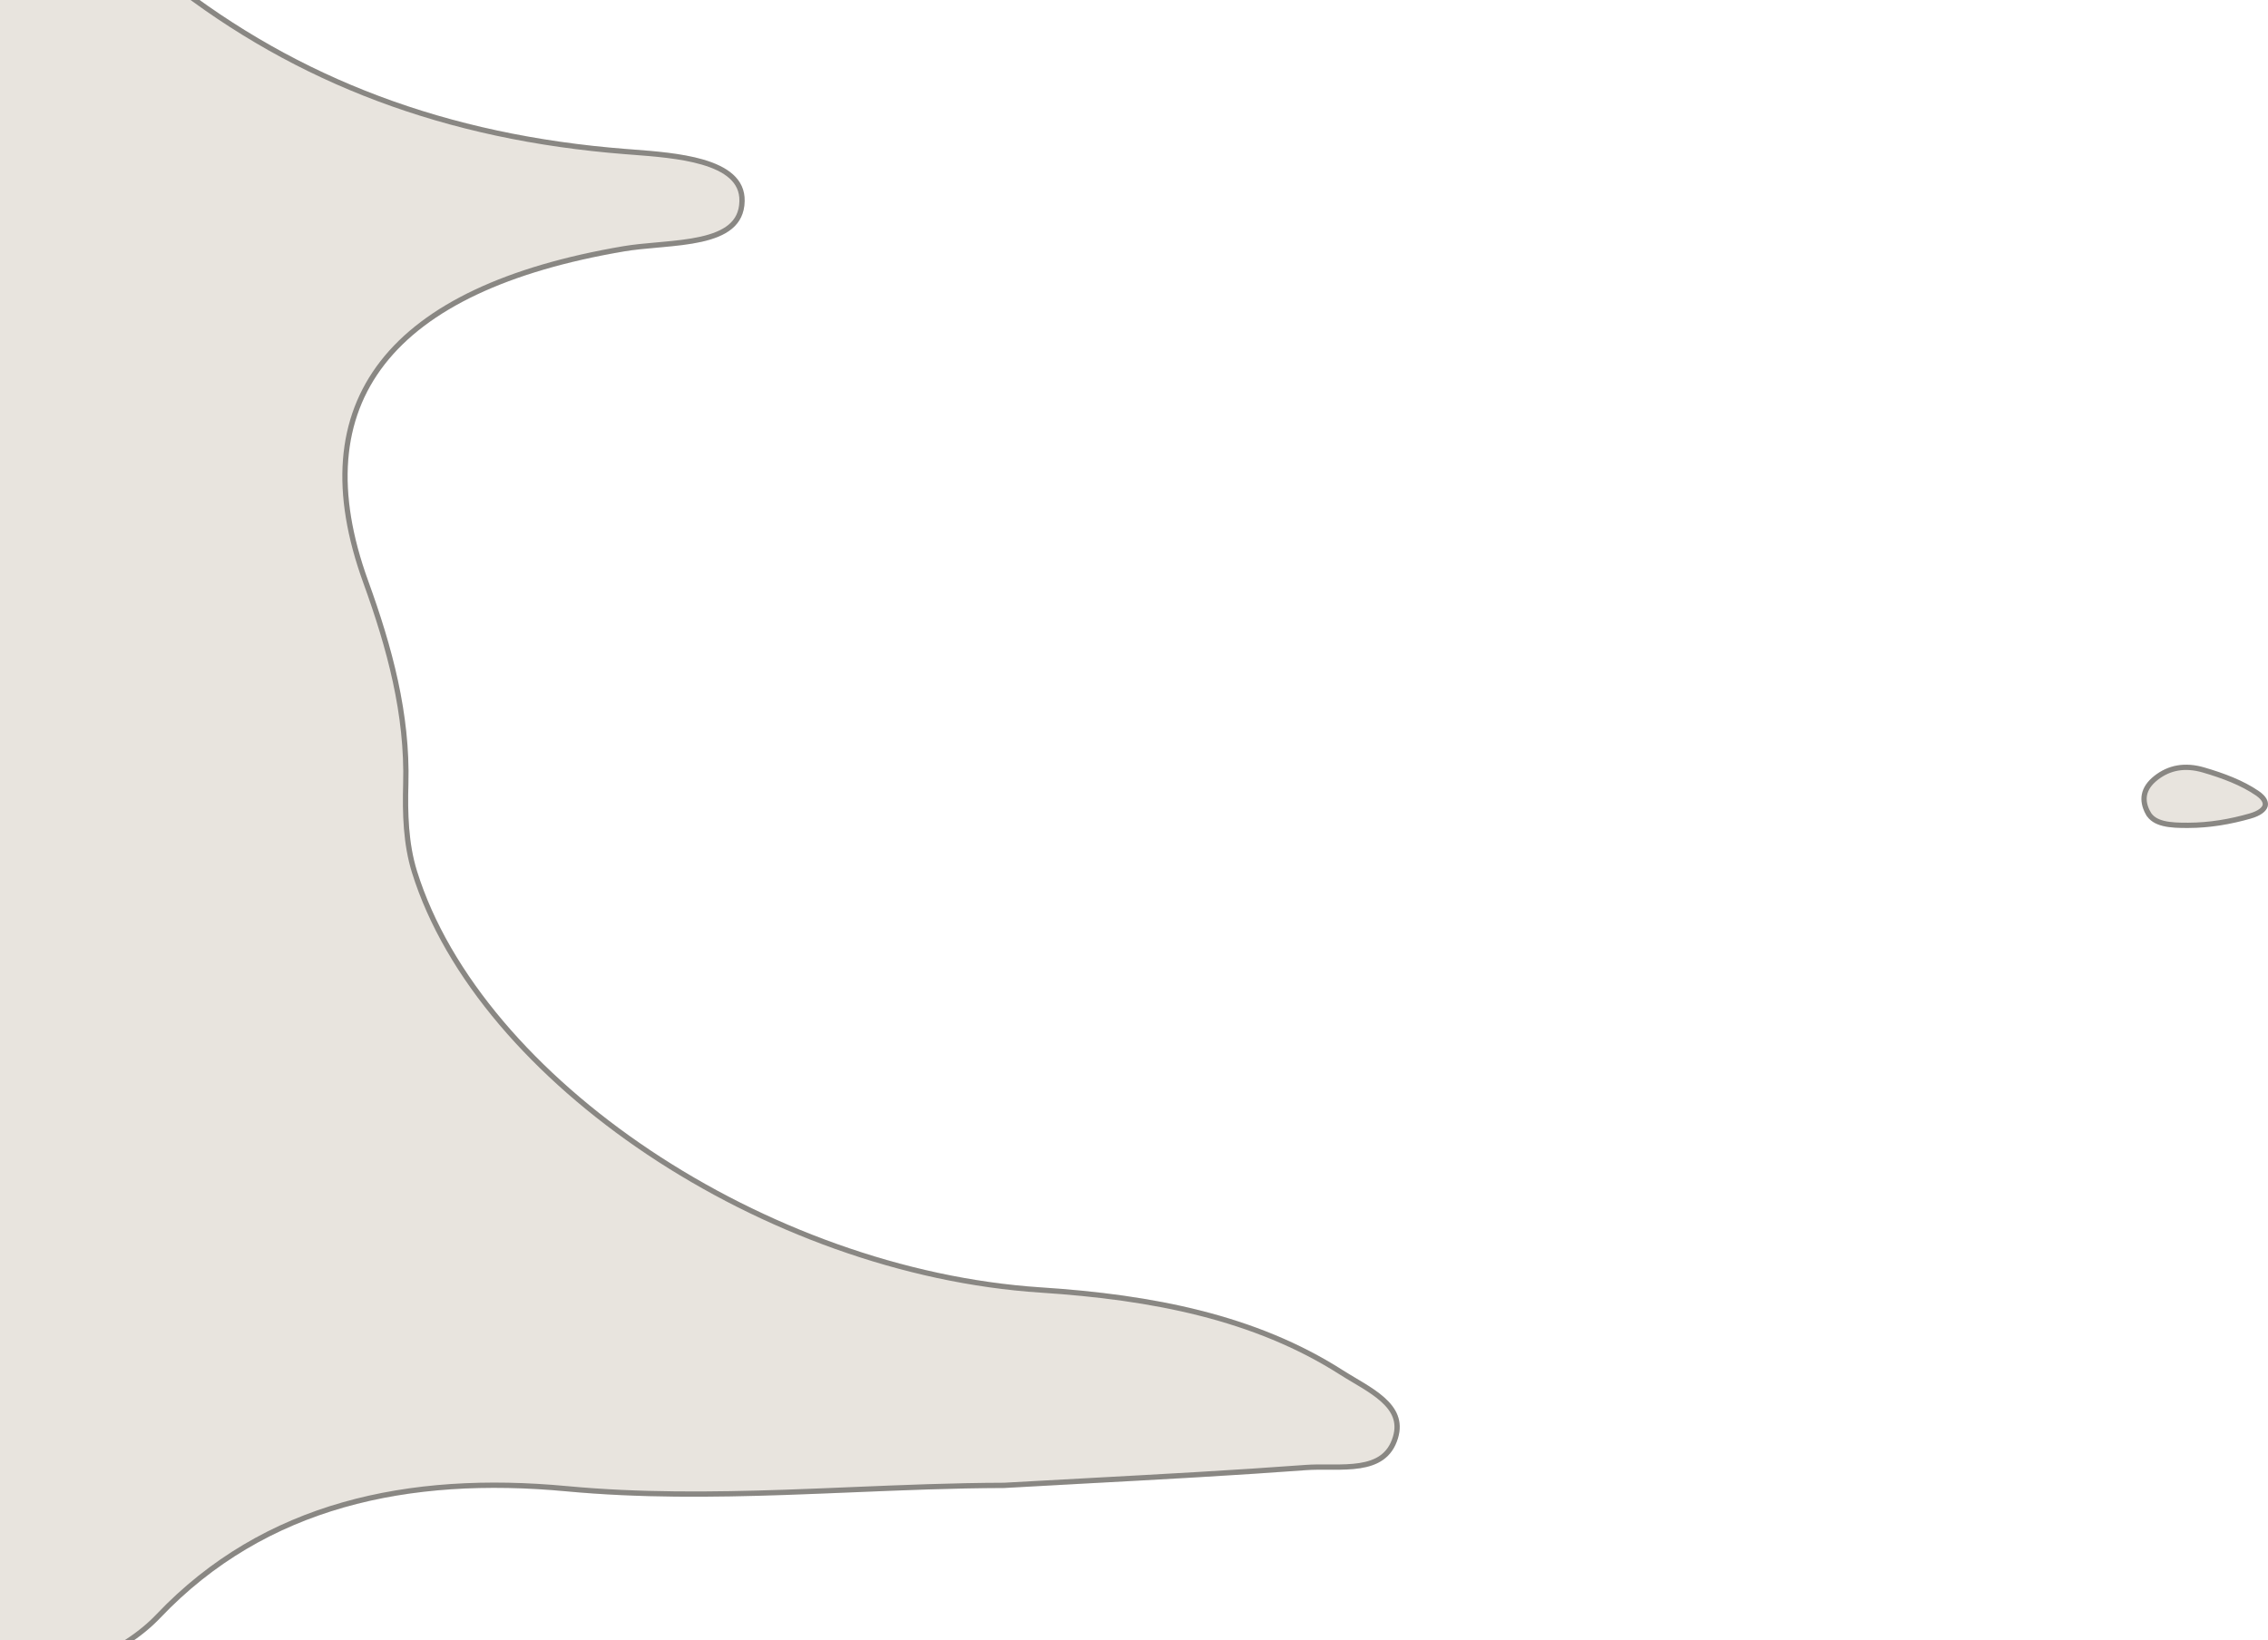 <svg width="430" height="311" viewBox="0 0 430 311" fill="none" xmlns="http://www.w3.org/2000/svg">
    <path d="M190.372 282.155C162.676 282.236 135.1 285.38 107.36 282.787C77.526 279.997 50.438 285.708 30.39 306.775C23.131 314.404 12.031 317.851 1.405 321.015C-9.176 324.165 -15.429 320.288 -15.236 311.324C-15.133 306.54 -13.461 301.731 -12.643 296.923C-9.647 279.296 -11.702 262.37 -19.762 246.017C-23.813 237.799 -27.032 229.193 -29.337 220.501C-32.783 207.507 -38.732 195.906 -49.066 185.46C-61.099 173.294 -59.87 168.625 -44.65 157.355C-38.812 153.032 -32.126 149.457 -26.101 145.284C-1.658 128.353 3.165 106.681 -12.845 85.637C-16.814 80.42 -21.537 75.586 -25.51 70.37C-35.273 57.553 -38.646 43.741 -31.974 28.75C-26.346 16.104 -23.034 3.724 -26.364 -9.768C-29.184 -21.19 -23.049 -25.078 -8.485 -23.412C8.594 -21.459 21.38 -12.736 32.558 -3.967C56.627 14.916 84.705 25.59 118.649 28.242C127.519 28.935 141.358 29.591 141.186 38.131C140.997 47.516 127.16 46.167 118.297 47.675C74.236 55.172 57.574 76.406 69.797 110.118C74.355 122.688 77.793 135.317 77.432 148.676C77.282 154.199 77.427 159.923 79.066 165.178C91.323 204.486 145.317 240.717 197.42 244.114C218.549 245.492 238.114 249.289 254.578 259.805C259.687 263.069 267.036 266.075 265.051 272.698C262.773 280.302 253.961 278.3 247.61 278.77C228.548 280.18 209.454 281.065 190.372 282.155Z" fill="#E8E4DE"/>
    <path d="M-25.879 -9.898L-26.364 -9.768L-25.879 -9.898C-27.272 -15.54 -26.402 -19.091 -23.655 -21.096C-22.25 -22.122 -20.3 -22.79 -17.771 -23.092C-15.244 -23.395 -12.172 -23.329 -8.553 -22.915C8.384 -20.978 21.08 -12.329 32.245 -3.57C56.395 15.377 84.567 26.081 118.599 28.741C118.992 28.771 119.393 28.802 119.801 28.833C124.037 29.156 129.068 29.539 133.16 30.725C135.401 31.375 137.312 32.253 138.646 33.456C139.963 34.644 140.726 36.154 140.686 38.132C140.642 40.334 139.807 41.868 138.462 42.987C137.092 44.127 135.161 44.863 132.896 45.368C130.636 45.873 128.099 46.137 125.552 46.369C125.211 46.4 124.871 46.431 124.53 46.461C122.337 46.657 120.164 46.852 118.224 47.182C96.149 50.938 80.813 58.152 72.549 68.764C64.26 79.409 63.181 93.345 69.328 110.298C73.878 122.848 77.291 135.408 76.932 148.673C76.782 154.206 76.925 159.999 78.589 165.337C84.762 185.134 101.42 204.099 123.018 218.531C144.623 232.968 171.228 242.909 197.376 244.614C218.474 245.989 237.941 249.778 254.303 260.229C255.06 260.713 255.879 261.199 256.702 261.687C257.266 262.021 257.832 262.357 258.381 262.694C259.751 263.534 261.057 264.405 262.138 265.369C263.219 266.333 264.052 267.371 264.504 268.538C264.952 269.695 265.039 271.01 264.573 272.564C264.034 274.364 263.12 275.565 261.974 276.383C260.818 277.209 259.39 277.667 257.792 277.915C256.193 278.163 254.46 278.195 252.706 278.192C252.39 278.192 252.074 278.19 251.757 278.188C250.33 278.181 248.904 278.173 247.584 278.271C233.879 279.285 220.159 280.027 206.433 280.769C201.078 281.059 195.723 281.348 190.368 281.654C180.721 281.683 171.084 282.083 161.46 282.482C157.262 282.657 153.068 282.831 148.876 282.974C135.059 283.446 121.255 283.582 107.417 282.288C77.497 279.49 50.228 285.211 30.033 306.434C22.884 313.946 11.927 317.363 1.272 320.535C-3.954 322.091 -8 321.876 -10.694 320.28C-13.361 318.7 -14.831 315.686 -14.737 311.324C-14.686 308.983 -14.252 306.624 -13.72 304.231C-13.566 303.538 -13.404 302.841 -13.241 302.14C-12.844 300.435 -12.443 298.712 -12.151 296.996C-9.138 279.272 -11.205 262.239 -19.314 245.787C-23.35 237.599 -26.557 229.023 -28.854 220.363C-32.319 207.297 -38.307 195.617 -48.707 185.103C-51.708 182.07 -53.851 179.533 -55.159 177.263C-56.461 175.003 -56.913 173.044 -56.586 171.146C-56.257 169.237 -55.126 167.305 -53.092 165.128C-51.058 162.951 -48.159 160.569 -44.359 157.756C-41.459 155.608 -38.344 153.643 -35.189 151.687C-34.823 151.46 -34.456 151.233 -34.089 151.006C-31.3 149.28 -28.497 147.546 -25.823 145.693C-13.536 137.182 -6.113 127.433 -3.816 117.101C-1.516 106.759 -4.376 95.934 -12.445 85.328C-14.441 82.706 -16.624 80.181 -18.796 77.671L-18.806 77.658C-20.978 75.147 -23.138 72.65 -25.11 70.061C-34.796 57.345 -38.097 43.725 -31.519 28.945C-25.872 16.257 -22.51 3.752 -25.879 -9.898Z" stroke="black" stroke-opacity="0.41"/>
    <path d="M414.869 156.999C411.556 157.015 408.166 156.872 406.808 154.372C405.419 151.817 405.722 149.236 408.493 147.082C411.061 145.087 414.181 144.43 417.941 145.531C421.736 146.641 425.34 148.01 428.237 149.991C431.077 151.935 430.421 154.169 426.734 155.22C422.983 156.288 419.014 156.994 414.869 156.999Z" fill="#E8E4DE"/>
    <path d="M414.869 156.499L414.867 156.499C413.206 156.507 411.588 156.473 410.223 156.143C408.868 155.815 407.834 155.213 407.247 154.134L406.812 154.37L407.247 154.134C406.593 152.931 406.361 151.766 406.581 150.675C406.8 149.586 407.484 148.5 408.8 147.477C411.233 145.587 414.185 144.952 417.8 146.01L417.8 146.01C421.578 147.116 425.123 148.467 427.954 150.404C429.323 151.34 429.629 152.192 429.453 152.802C429.259 153.471 428.406 154.224 426.597 154.739C422.879 155.798 418.957 156.494 414.869 156.499Z" stroke="black" stroke-opacity="0.41"/>
</svg>
